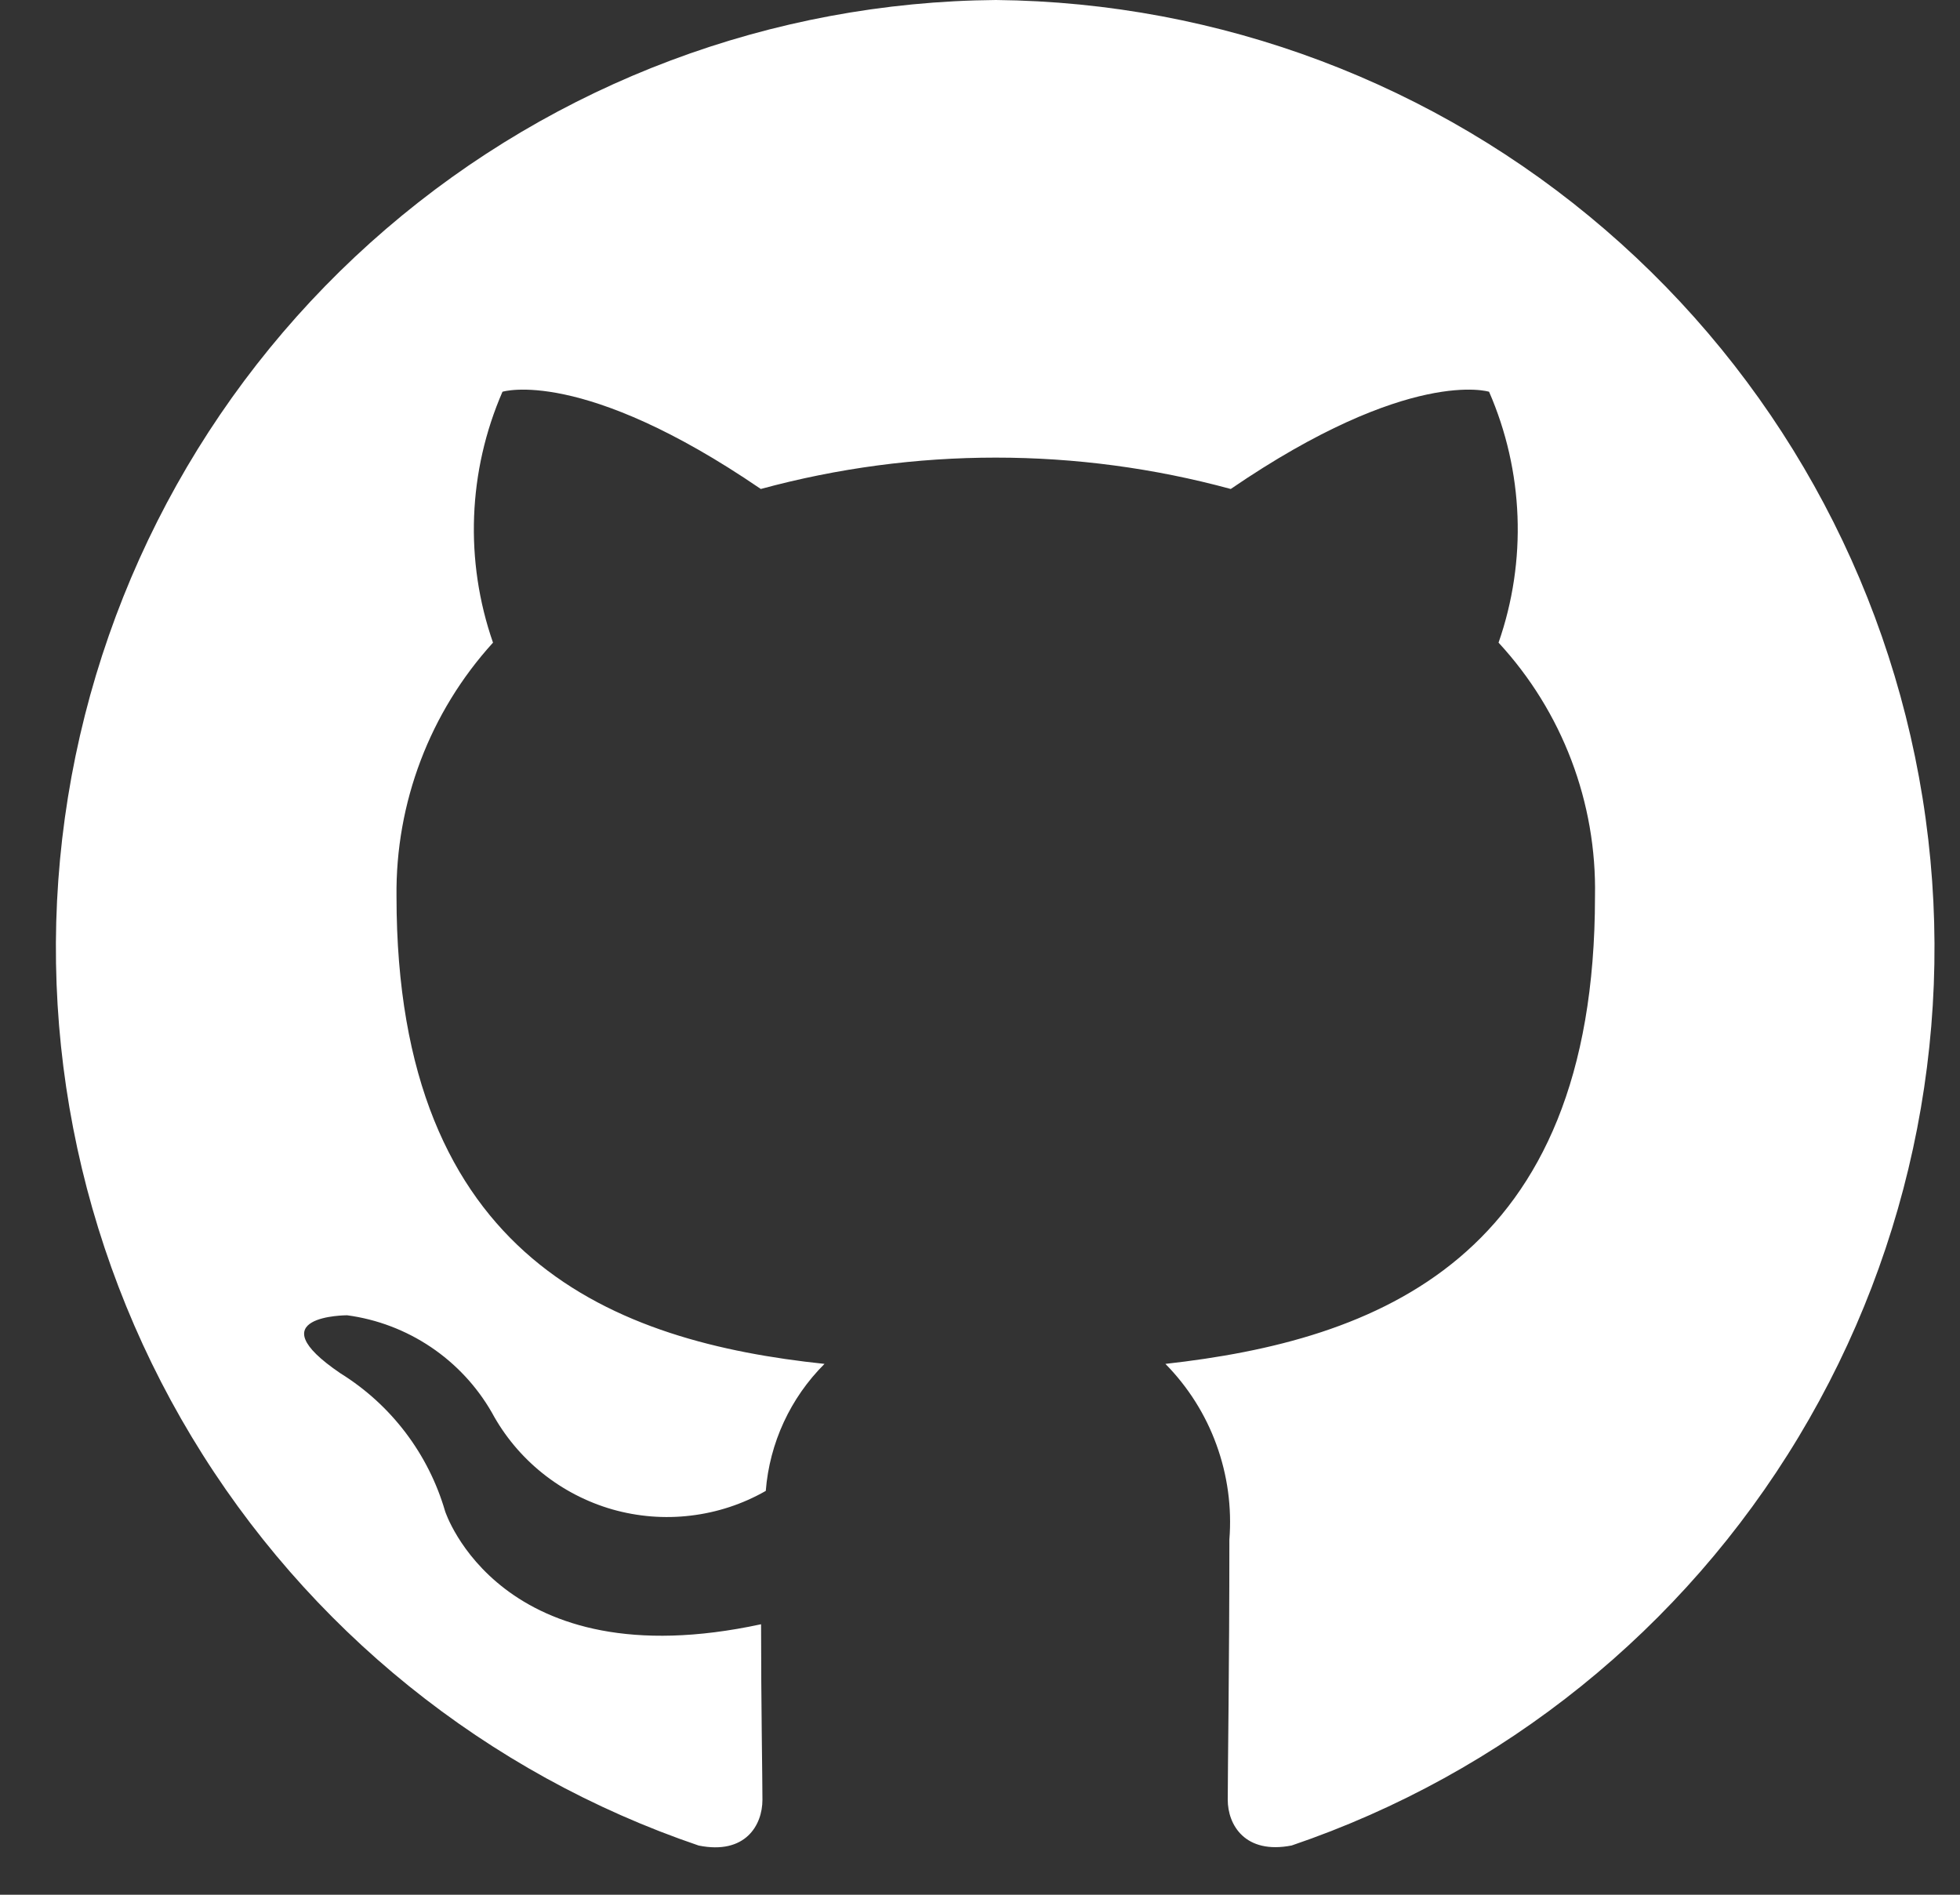 <svg width="100%" height="100%" viewBox="0 0 30 29" fill="none" xmlns="http://www.w3.org/2000/svg">
<rect x="0" y="0" width="30" height="29" fill="#333333" stroke="none"/>
<path fill-rule="evenodd" clip-rule="evenodd" d="M15.244 0C11.817 0.029 8.51 1.27 5.91 3.503C3.31 5.736 1.585 8.818 1.04 12.202C0.495 15.586 1.166 19.053 2.933 21.99C4.7 24.927 7.449 27.144 10.694 28.247C11.409 28.391 11.67 27.935 11.67 27.547C11.67 27.211 11.649 26.06 11.649 24.86C7.649 25.723 6.813 23.131 6.813 23.131C6.558 22.254 5.988 21.502 5.212 21.02C3.902 20.131 5.313 20.131 5.313 20.131C5.771 20.192 6.21 20.359 6.594 20.617C6.978 20.875 7.298 21.218 7.528 21.619C7.721 21.977 7.983 22.291 8.3 22.546C8.616 22.8 8.982 22.99 9.372 23.102C9.763 23.213 10.171 23.246 10.574 23.197C10.978 23.149 11.368 23.021 11.721 22.819C11.779 22.085 12.098 21.395 12.62 20.875C9.429 20.539 6.069 19.291 6.069 13.723C6.052 12.287 6.58 10.898 7.546 9.836C7.11 8.583 7.162 7.212 7.691 5.996C7.691 5.996 8.906 5.612 11.645 7.484C14 6.844 16.483 6.844 18.838 7.484C21.577 5.612 22.792 5.996 22.792 5.996C23.322 7.212 23.374 8.583 22.937 9.836C23.913 10.892 24.442 12.285 24.413 13.723C24.413 19.291 21.055 20.516 17.838 20.875C18.184 21.227 18.451 21.648 18.619 22.112C18.788 22.576 18.856 23.072 18.817 23.564C18.817 25.506 18.792 27.063 18.792 27.546C18.792 27.93 19.056 28.386 19.771 28.246C23.014 27.143 25.762 24.928 27.529 21.994C29.297 19.06 29.969 15.595 29.427 12.213C28.885 8.831 27.164 5.749 24.568 3.514C21.973 1.278 18.67 0.034 15.244 0Z" fill="white"/>
</svg>
